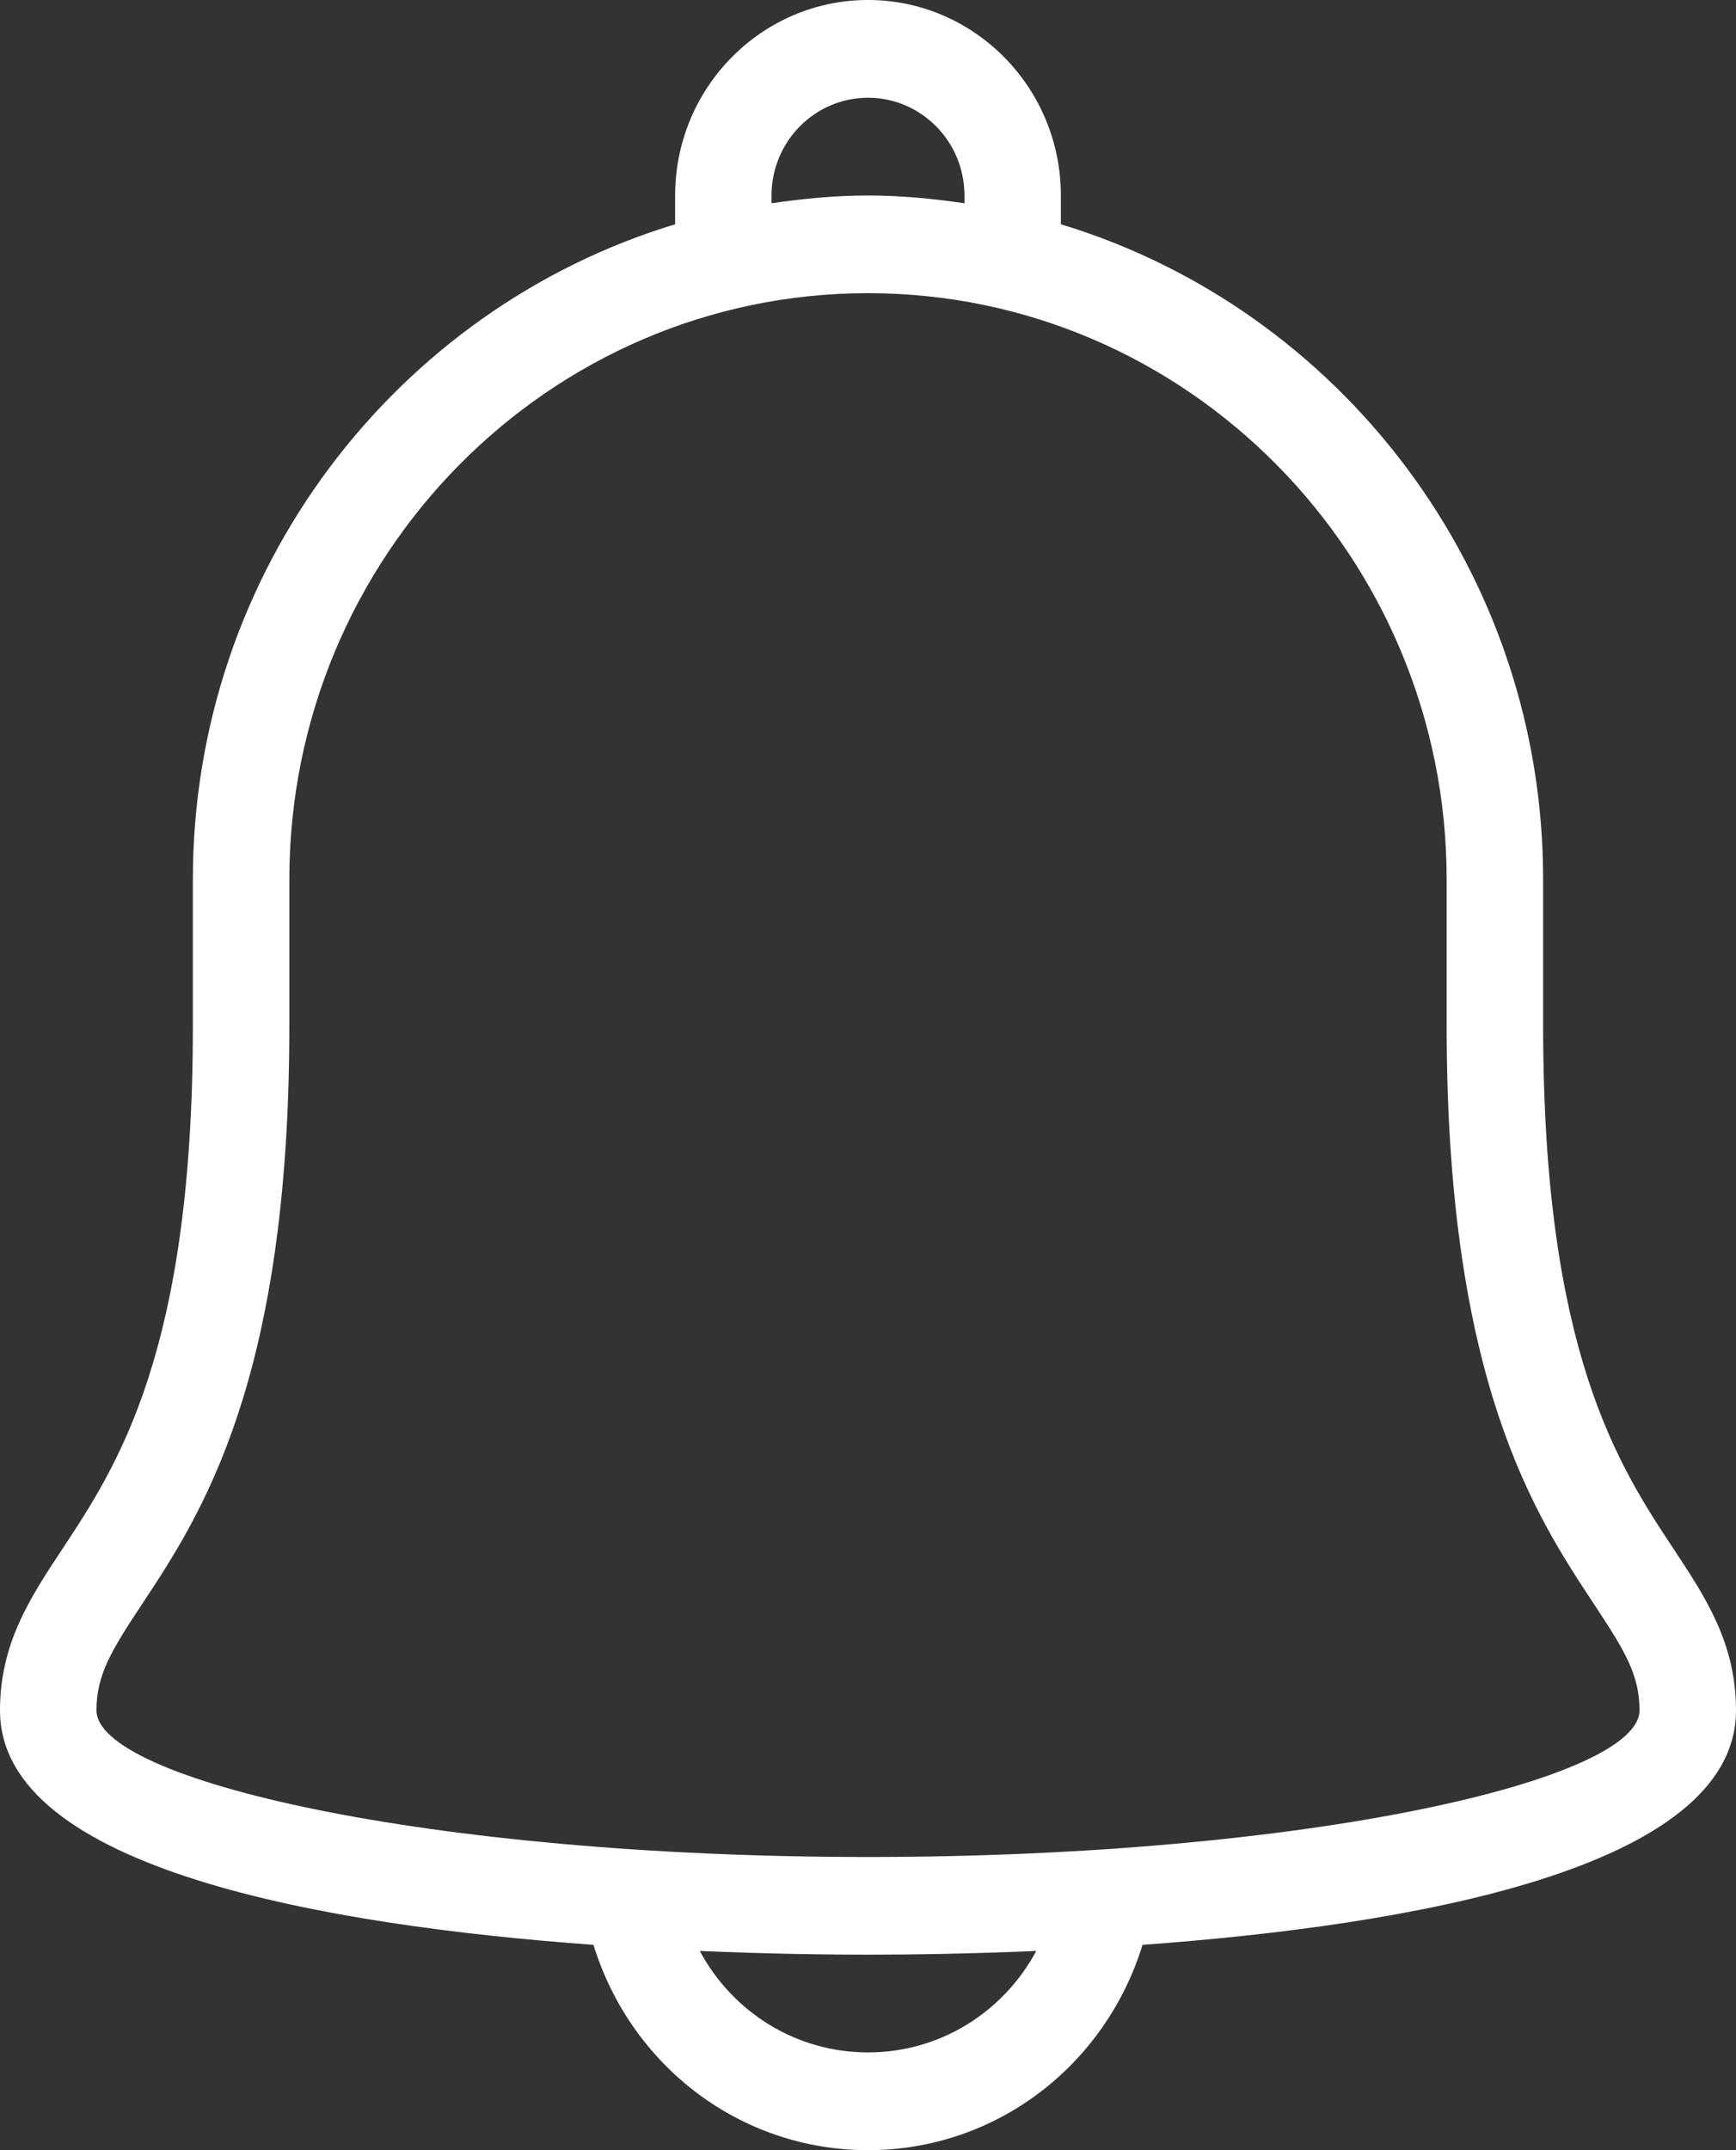 <svg width="21px" height="26px" viewBox="0 0 21 26" version="1.1" xmlns="http://www.w3.org/2000/svg" xmlns:xlink="http://www.w3.org/1999/xlink">
    <rect x="0" y="0" width="21" height="26" fill="#333333" stroke="none"/>
    <defs></defs>
    <g id="Symbols" stroke="none" stroke-width="1" fill="none" fill-rule="evenodd">
        <g id="Navigation" transform="translate(-206, -64)" fill="#FFFFFF" fill-rule="nonzero">
            <path d="M226.248,82.734 C225.58,81.725 224.667,80.343 224.667,76.409 L224.667,74.636 C224.667,70.896 222.202,67.732 218.833,66.712 L218.833,66.364 C218.833,65.06 217.786,64 216.5,64 C215.214,64 214.167,65.06 214.167,66.364 L214.167,66.712 C210.798,67.732 208.333,70.896 208.333,74.636 L208.333,76.409 C208.333,80.343 207.42,81.725 206.752,82.734 C206.366,83.319 206,83.871 206,84.682 C206,86.608 209.965,87.284 213.179,87.517 C213.63,88.979 214.953,90 216.5,90 C218.047,90 219.37,88.979 219.821,87.517 C223.035,87.284 227,86.608 227,84.682 C227,83.871 226.634,83.319 226.248,82.734 Z M215.333,66.364 C215.333,65.712 215.856,65.182 216.5,65.182 C217.144,65.182 217.667,65.712 217.667,66.364 L217.667,66.458 C217.285,66.402 216.897,66.364 216.5,66.364 C216.103,66.364 215.716,66.402 215.333,66.458 L215.333,66.364 L215.333,66.364 Z M216.5,88.818 C215.628,88.818 214.862,88.331 214.465,87.591 C215.291,87.627 216.009,87.636 216.5,87.636 C216.991,87.636 217.709,87.627 218.536,87.591 C218.138,88.331 217.372,88.818 216.5,88.818 Z M216.5,86.455 C211.158,86.455 207.167,85.519 207.167,84.682 C207.167,84.25 207.347,83.958 207.722,83.392 C208.429,82.321 209.5,80.702 209.5,76.409 L209.5,74.636 C209.5,70.726 212.64,67.545 216.5,67.545 C220.36,67.545 223.5,70.726 223.5,74.636 L223.5,76.409 C223.5,80.702 224.571,82.321 225.279,83.392 C225.653,83.958 225.833,84.25 225.833,84.682 C225.833,85.519 221.842,86.455 216.5,86.455 Z" id="Shape"></path>
        </g>
    </g>
</svg>
